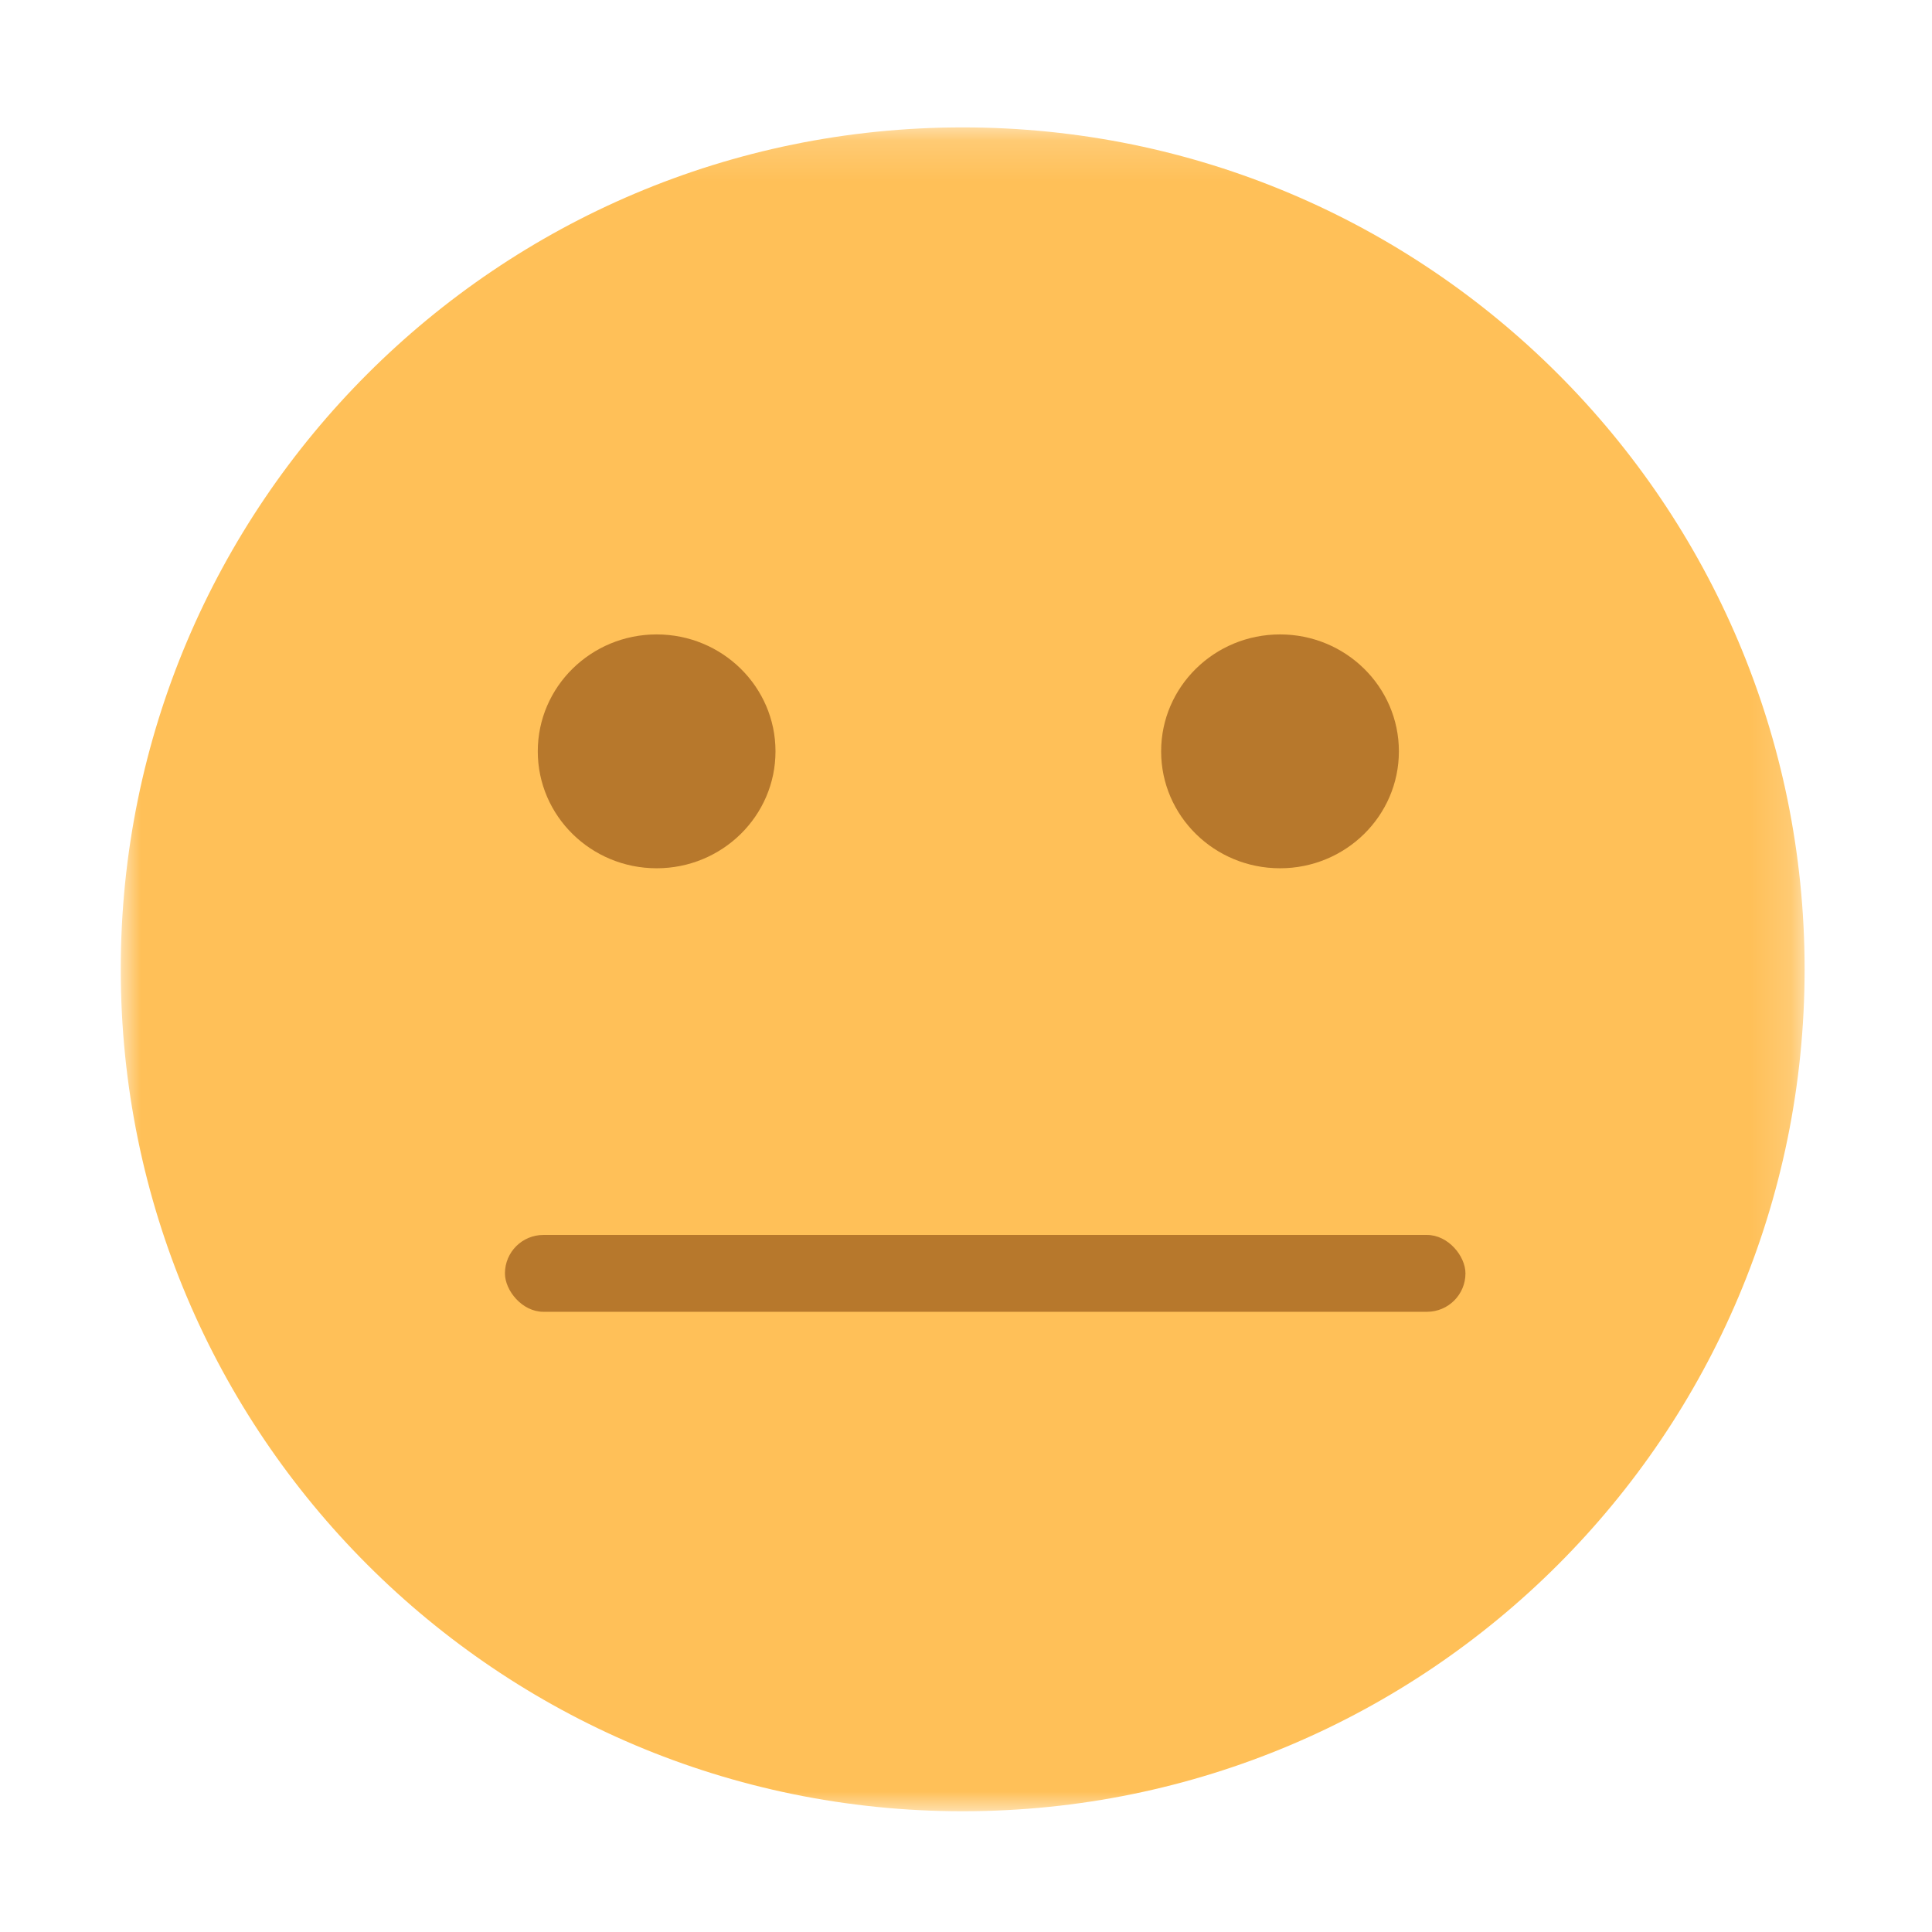 <?xml version="1.0" encoding="UTF-8"?>
<svg width="48px" height="48px" viewBox="0 0 48 48" version="1.1" xmlns="http://www.w3.org/2000/svg" xmlns:xlink="http://www.w3.org/1999/xlink">
    <title>2FDAFC4A-ED8D-43FA-A14B-2E8F3738D48A</title>
    <defs>
        <polygon id="path-1" points="2.8e-05 0.165 41.835 0.165 41.835 42 2.8e-05 42"></polygon>
    </defs>
    <g id="CHAT-TANIA" stroke="none" stroke-width="1" fill="none" fill-rule="evenodd">
        <g id="CHAT-TANIA-09" transform="translate(-976, -424)">
            <g id="Group-2" transform="translate(776, 208)">
                <g id="icon-/-48-/-cara-intermedio" transform="translate(200, 216)">
                    <g id="Group-11" transform="translate(3, 3)">
                        <g id="Group-3">
                            <mask id="mask-2" fill="white">
                                <use xlink:href="#path-1"></use>
                            </mask>
                            <g id="Clip-2"></g>
                            <path d="M41.835,21.082 C41.835,32.635 32.47,42 20.917,42 C9.365,42 2.8e-05,32.635 2.8e-05,21.082 C2.8e-05,9.53 9.365,0.165 20.917,0.165 C32.47,0.165 41.835,9.53 41.835,21.082" id="Fill-1" fill="#FFC058" mask="url(#mask-2)"></path>
                        </g>
                        <rect id="Rectangle" fill="#B7782C" x="9.545" y="27.682" width="23.864" height="1.909" rx="0.955"></rect>
                        <path d="M13.314,18.572 C11.684,18.572 10.361,17.272 10.361,15.667 C10.361,14.062 11.684,12.762 13.314,12.762 C14.944,12.762 16.267,14.062 16.267,15.667 C16.267,17.272 14.944,18.572 13.314,18.572 Z" id="Fill-6" fill="#B7782C"></path>
                        <path d="M28.802,18.572 C27.171,18.572 25.848,17.272 25.848,15.667 C25.848,14.062 27.171,12.762 28.802,12.762 C30.432,12.762 31.755,14.062 31.755,15.667 C31.755,17.272 30.432,18.572 28.802,18.572 Z" id="Fill-8" fill="#B7782C"></path>
                    </g>
                    <rect id="Rectangle" fill="#D8D8D8" opacity="0" x="0" y="0" width="48" height="48"></rect>
                </g>
            </g>
        </g>
    </g>
</svg>